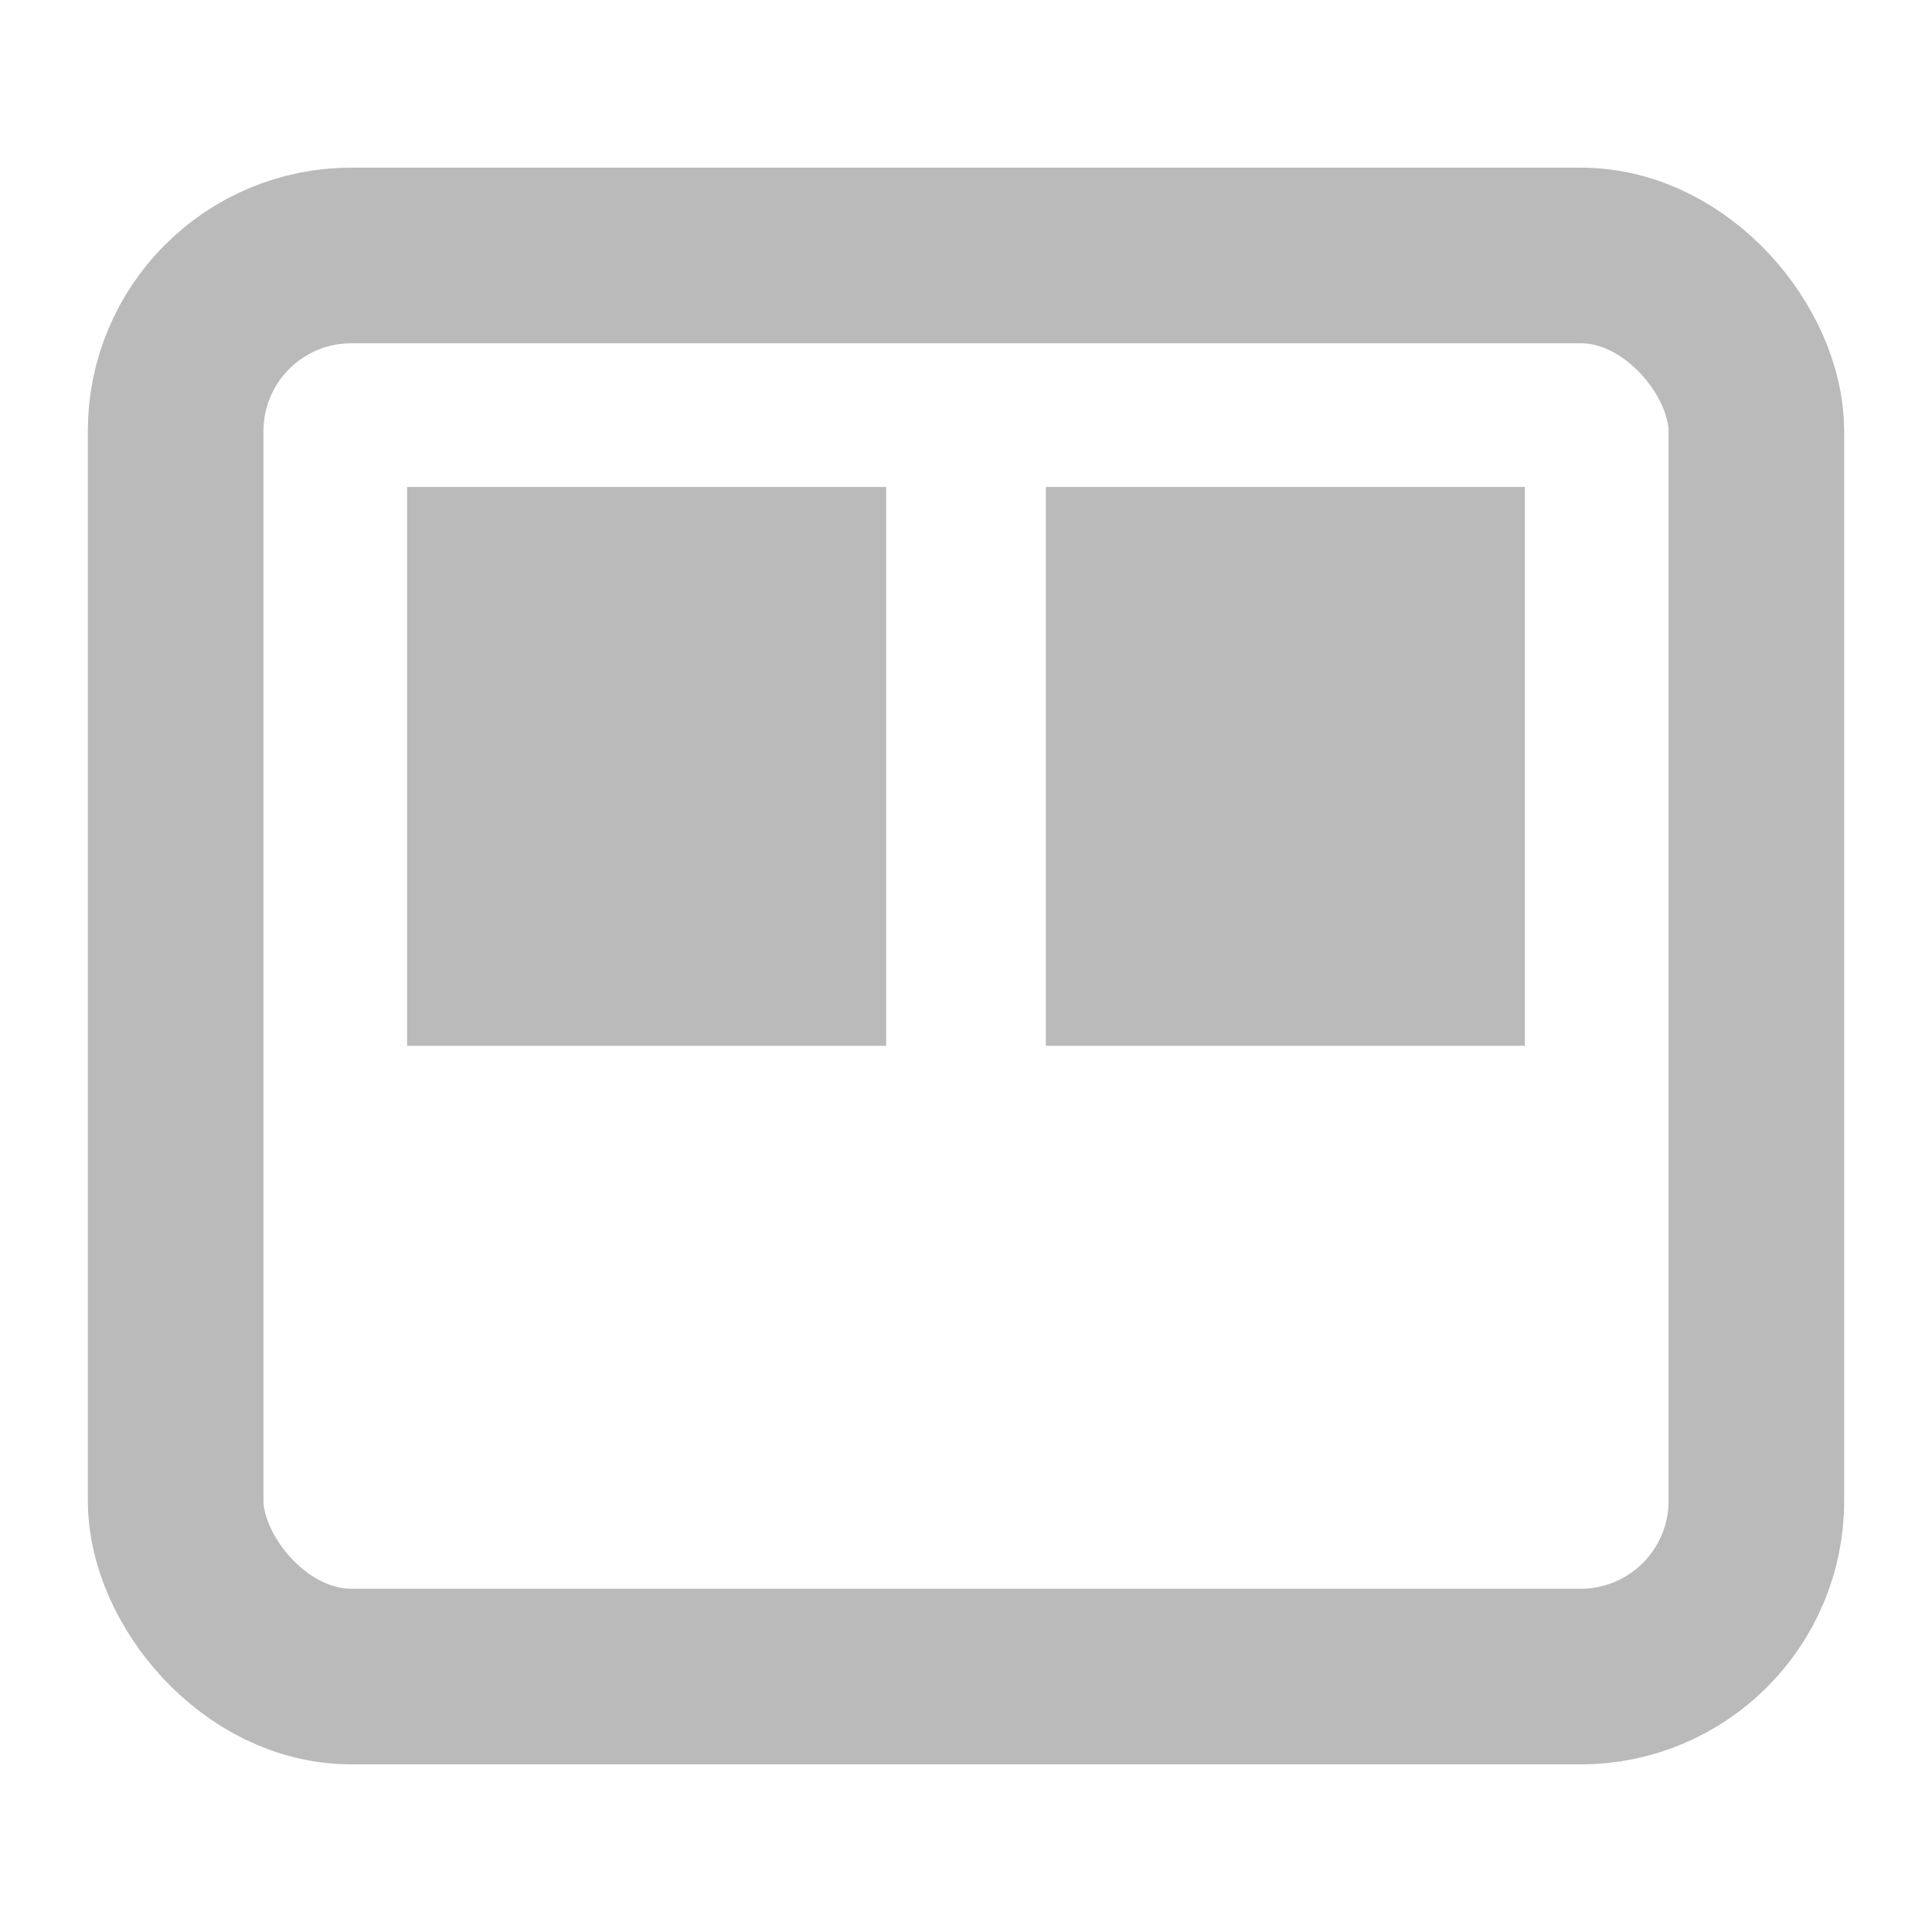 <svg width="22" height="22" viewBox="0 0 22 22" fill="none" xmlns="http://www.w3.org/2000/svg">
<rect x="2" y="2.909" width="18" height="16.182" rx="2" stroke="#BABABA" stroke-width="2" stroke-linejoin="round"/>
<rect x="4.636" y="5.545" width="5.455" height="6.364" fill="#BABABA"/>
<rect x="11.909" y="5.545" width="5.455" height="6.364" fill="#BABABA"/>
</svg>
